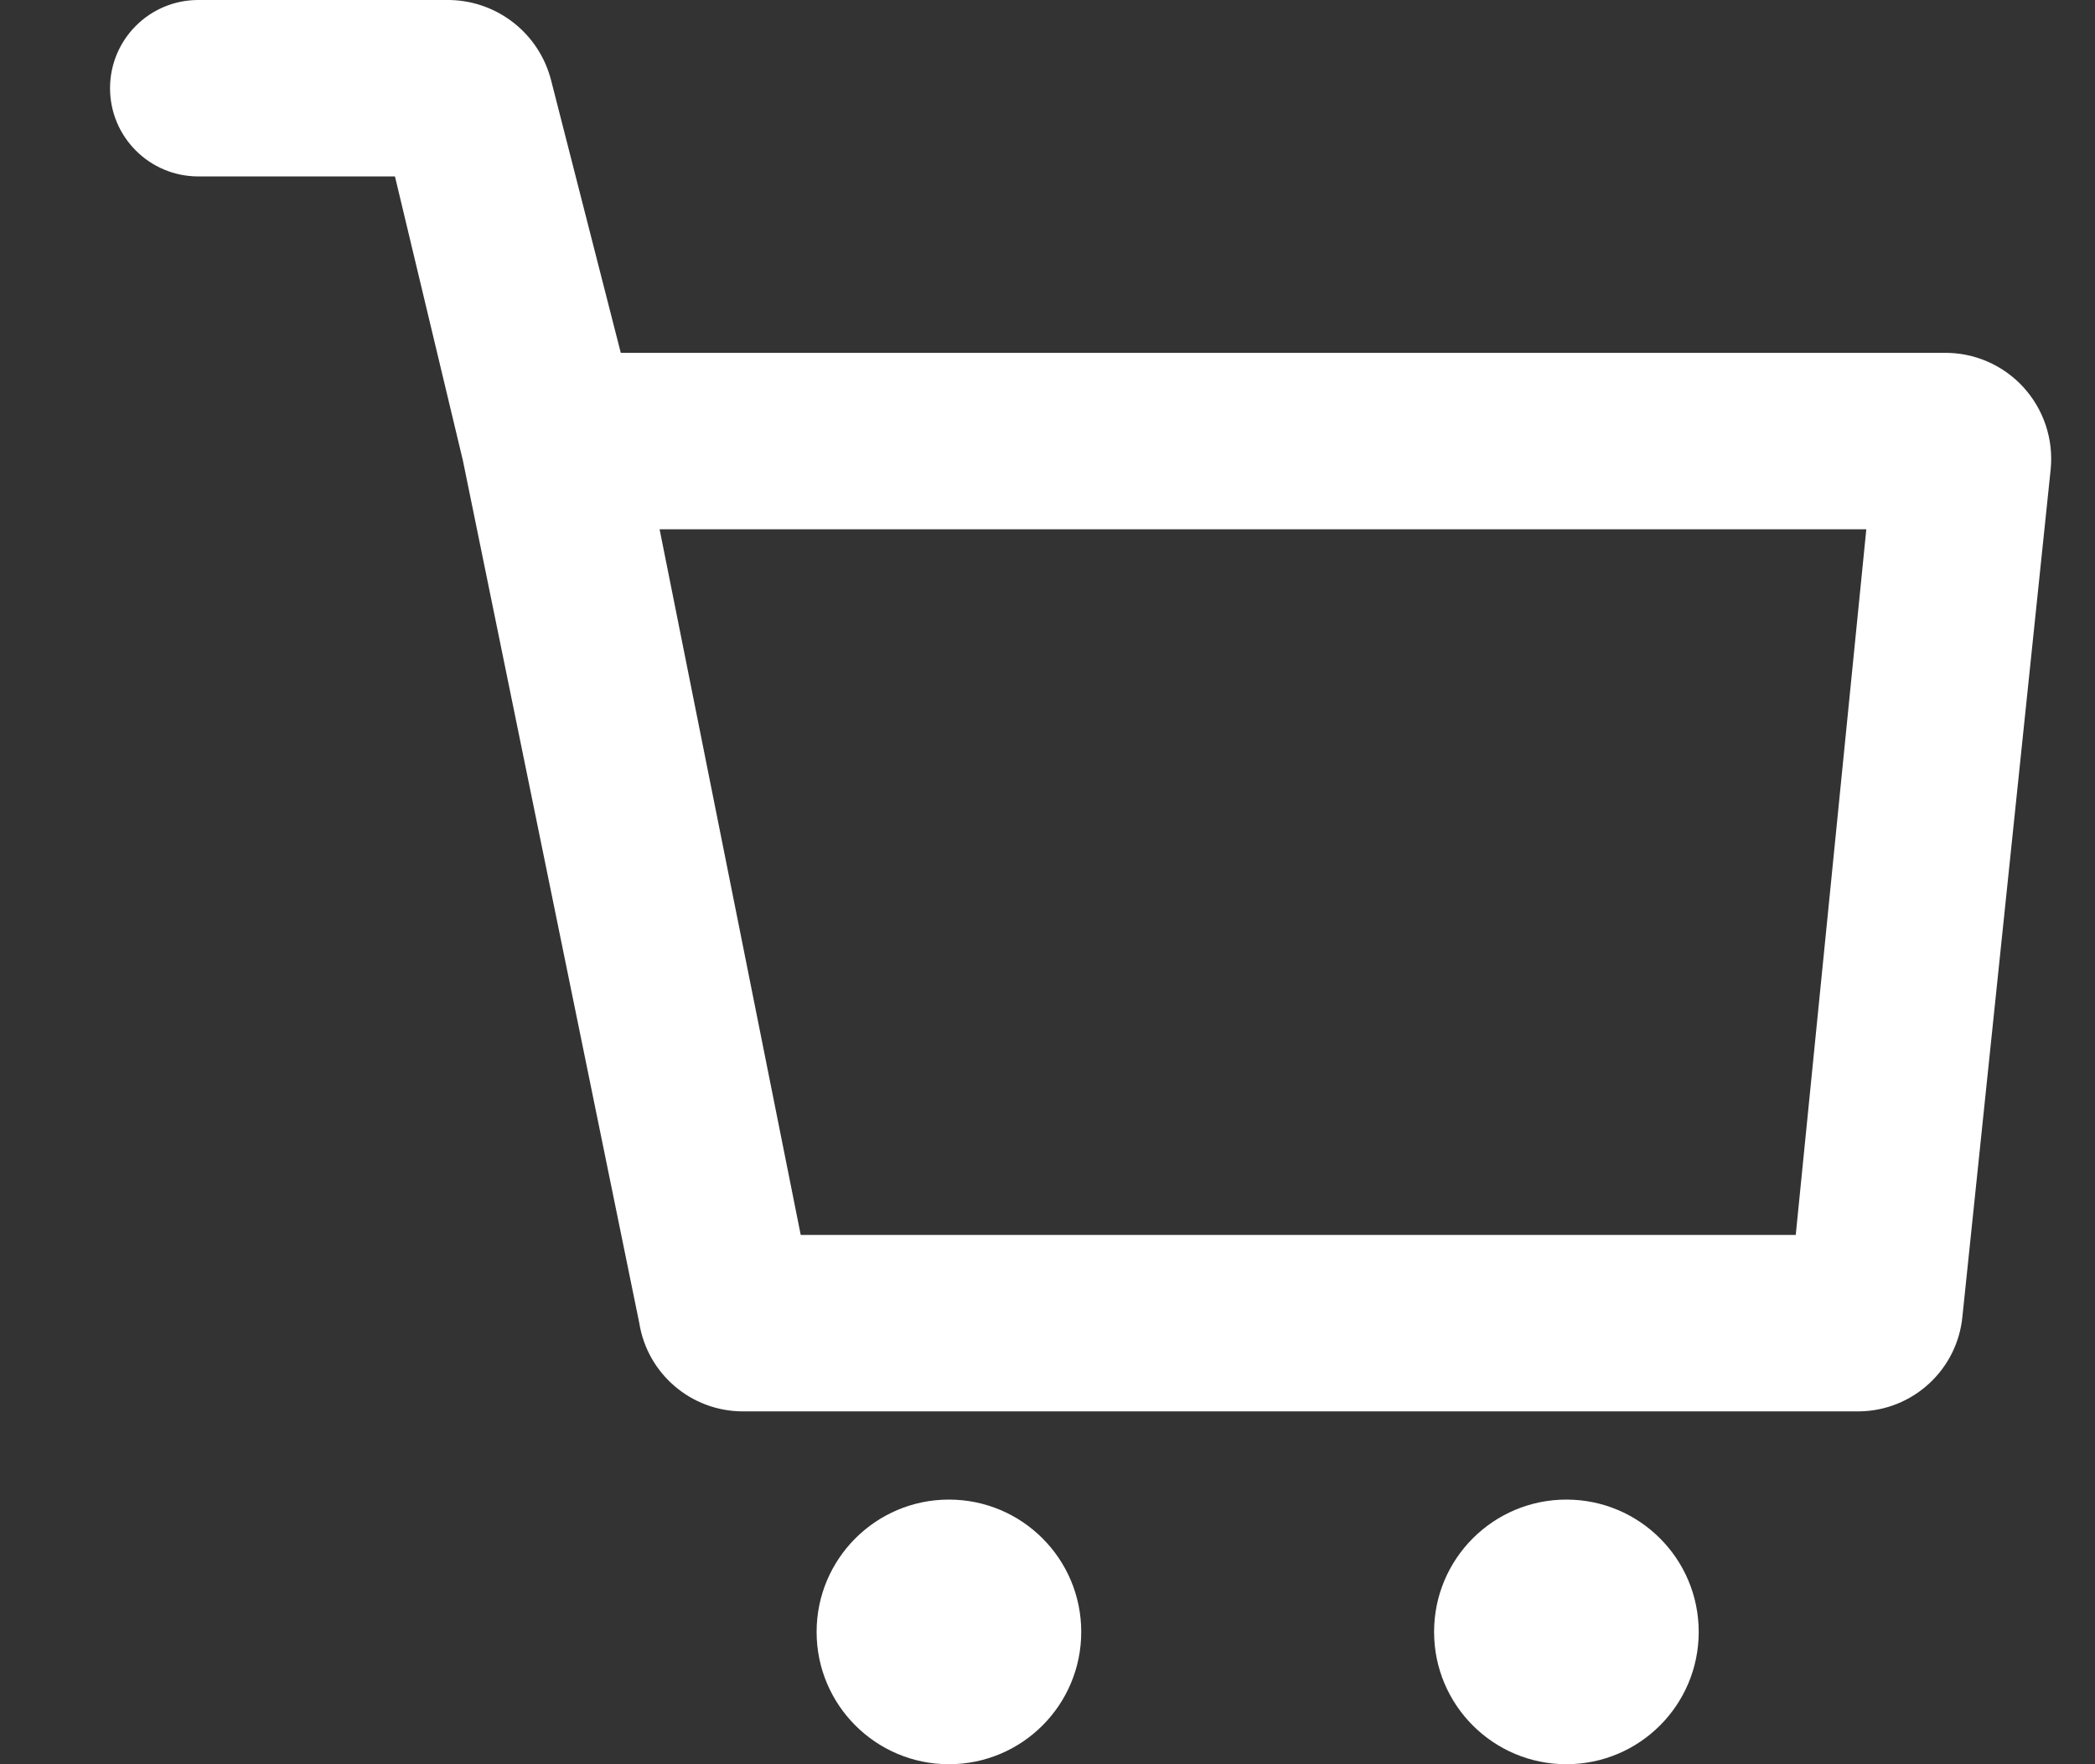 <svg width="19" height="16" viewBox="0 0 19 16" fill="none" xmlns="http://www.w3.org/2000/svg">
<rect x="0" y="0" width="19" height="16" fill="#333333" stroke="none"/>
<path fill-rule="evenodd" clip-rule="evenodd" d="M5.63 3.2H17.63C17.904 3.196 18.166 3.31 18.35 3.511C18.535 3.713 18.625 3.984 18.598 4.256L17.798 11.936C17.753 12.421 17.349 12.794 16.862 12.8H6.734C6.268 12.798 5.872 12.46 5.798 12L4.198 4.176L3.582 1.6H1.798C1.356 1.6 0.998 1.242 0.998 0.8C0.998 0.358 1.356 0 1.798 0H4.078C4.514 0.008 4.89 0.306 4.998 0.728L5.63 3.2ZM7.262 11.2H16.286L16.926 4.8H5.982L7.262 11.2Z" fill="white"/>
<path d="M8.606 16C9.269 16 9.806 15.463 9.806 14.8C9.806 14.137 9.269 13.6 8.606 13.6C7.944 13.6 7.406 14.137 7.406 14.8C7.406 15.463 7.944 16 8.606 16Z" fill="white"/>
<path d="M14.206 16C14.869 16 15.406 15.463 15.406 14.8C15.406 14.137 14.869 13.6 14.206 13.6C13.543 13.6 13.006 14.137 13.006 14.8C13.006 15.463 13.543 16 14.206 16Z" fill="white"/>
</svg>

